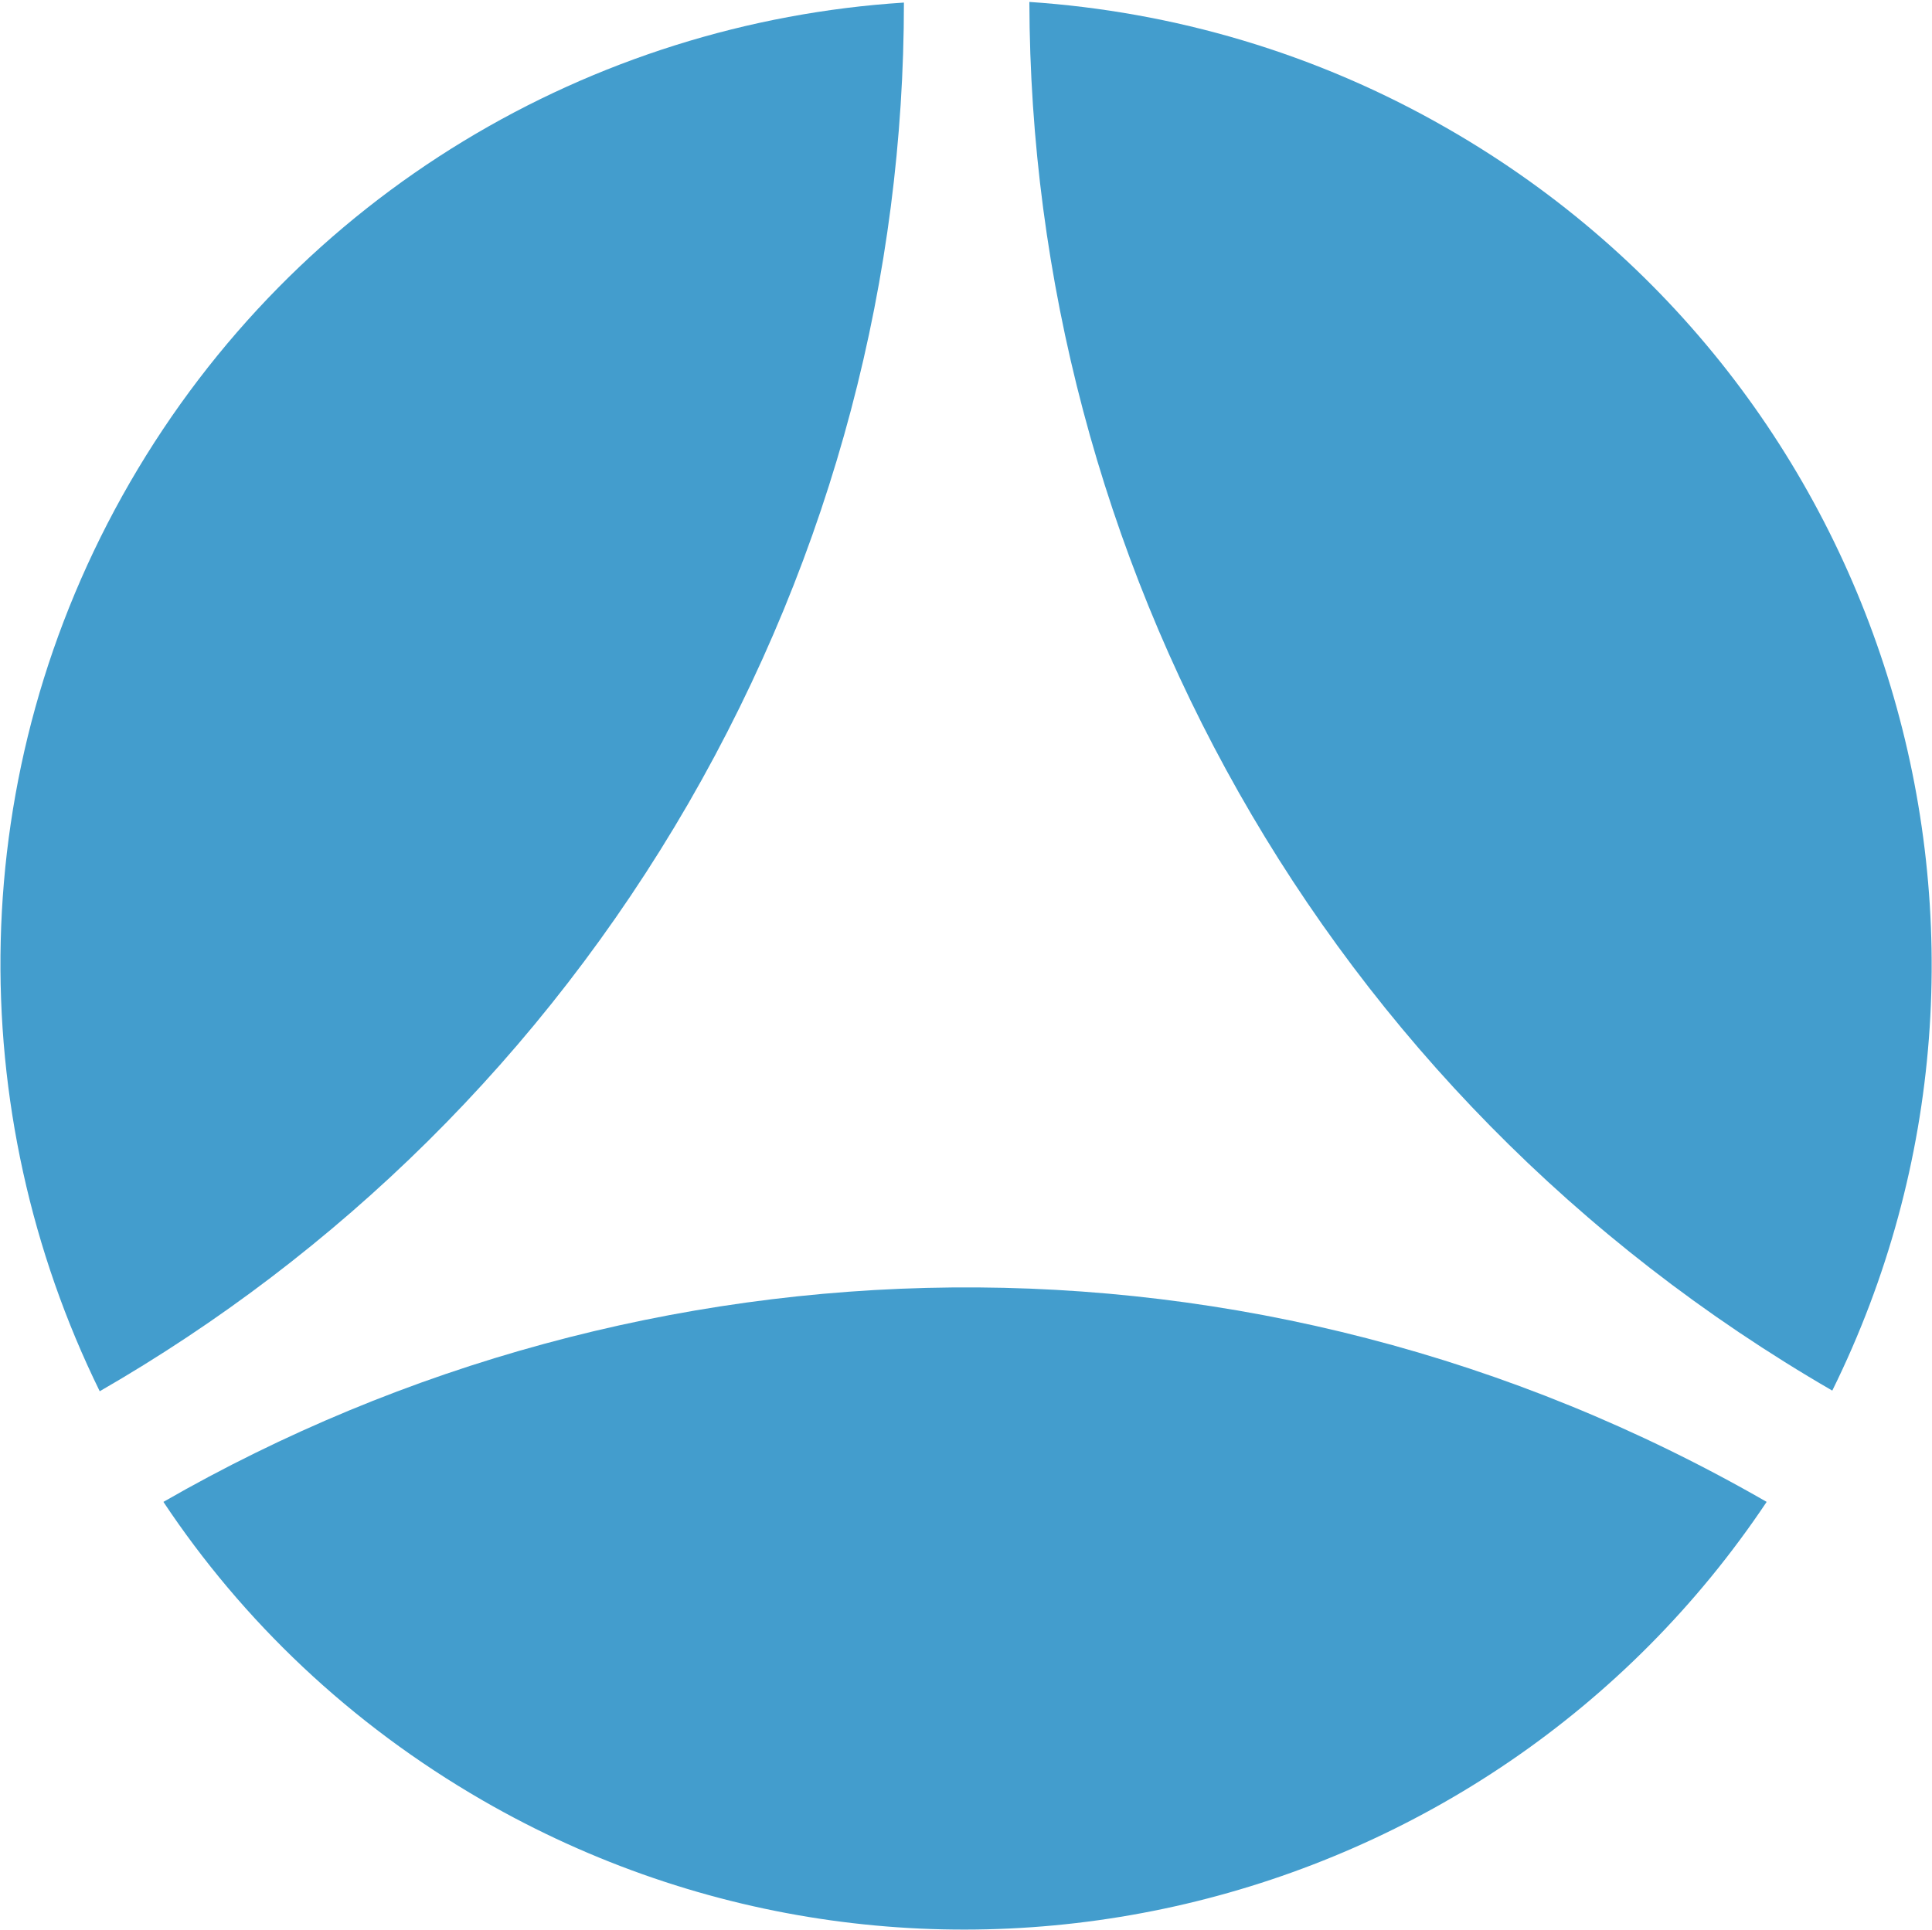 <?xml version="1.0" encoding="utf-8"?>
<!-- Generator: Adobe Illustrator 20.1.0, SVG Export Plug-In . SVG Version: 6.00 Build 0)  -->
<svg version="1.1" id="Слой_1" xmlns="http://www.w3.org/2000/svg" xmlns:xlink="http://www.w3.org/1999/xlink" x="0px" y="0px"
	 viewBox="0 0 300.3 300.1" style="enable-background:new 0 0 300.3 300.1;" xml:space="preserve">
<style type="text/css">
	.st0{fill:#439DCD;}
	.st1{fill:none;}
</style>
<g>
	<path class="st0" d="M107,124.9c22.7-39.3,33.5-82.2,33.5-124.5C92.2,3.5,46.3,29.9,20.2,75c-26,45-26,97.9-4.7,141.3
		C52.3,195.1,84.2,164.3,107,124.9z"/>
	<path class="st0" d="M25.4,233.5C37.7,252,54.4,268,75,279.9c68.8,39.7,156.1,18.7,199.6-46.4C194.7,187.5,100,190.6,25.4,233.5z"
		/>
	<path class="st0" d="M160,0.3c0.2,86.1,45,169.7,124.8,215.9c34.7-70.3,9.3-156.4-59.6-196.1C204.6,8.2,182.3,1.8,160,0.3z"/>
	<ellipse transform="matrix(0.5 -0.866 0.866 0.5 -54.913 204.938)" class="st1" cx="150" cy="150" rx="150" ry="150"/>
</g>
</svg>
